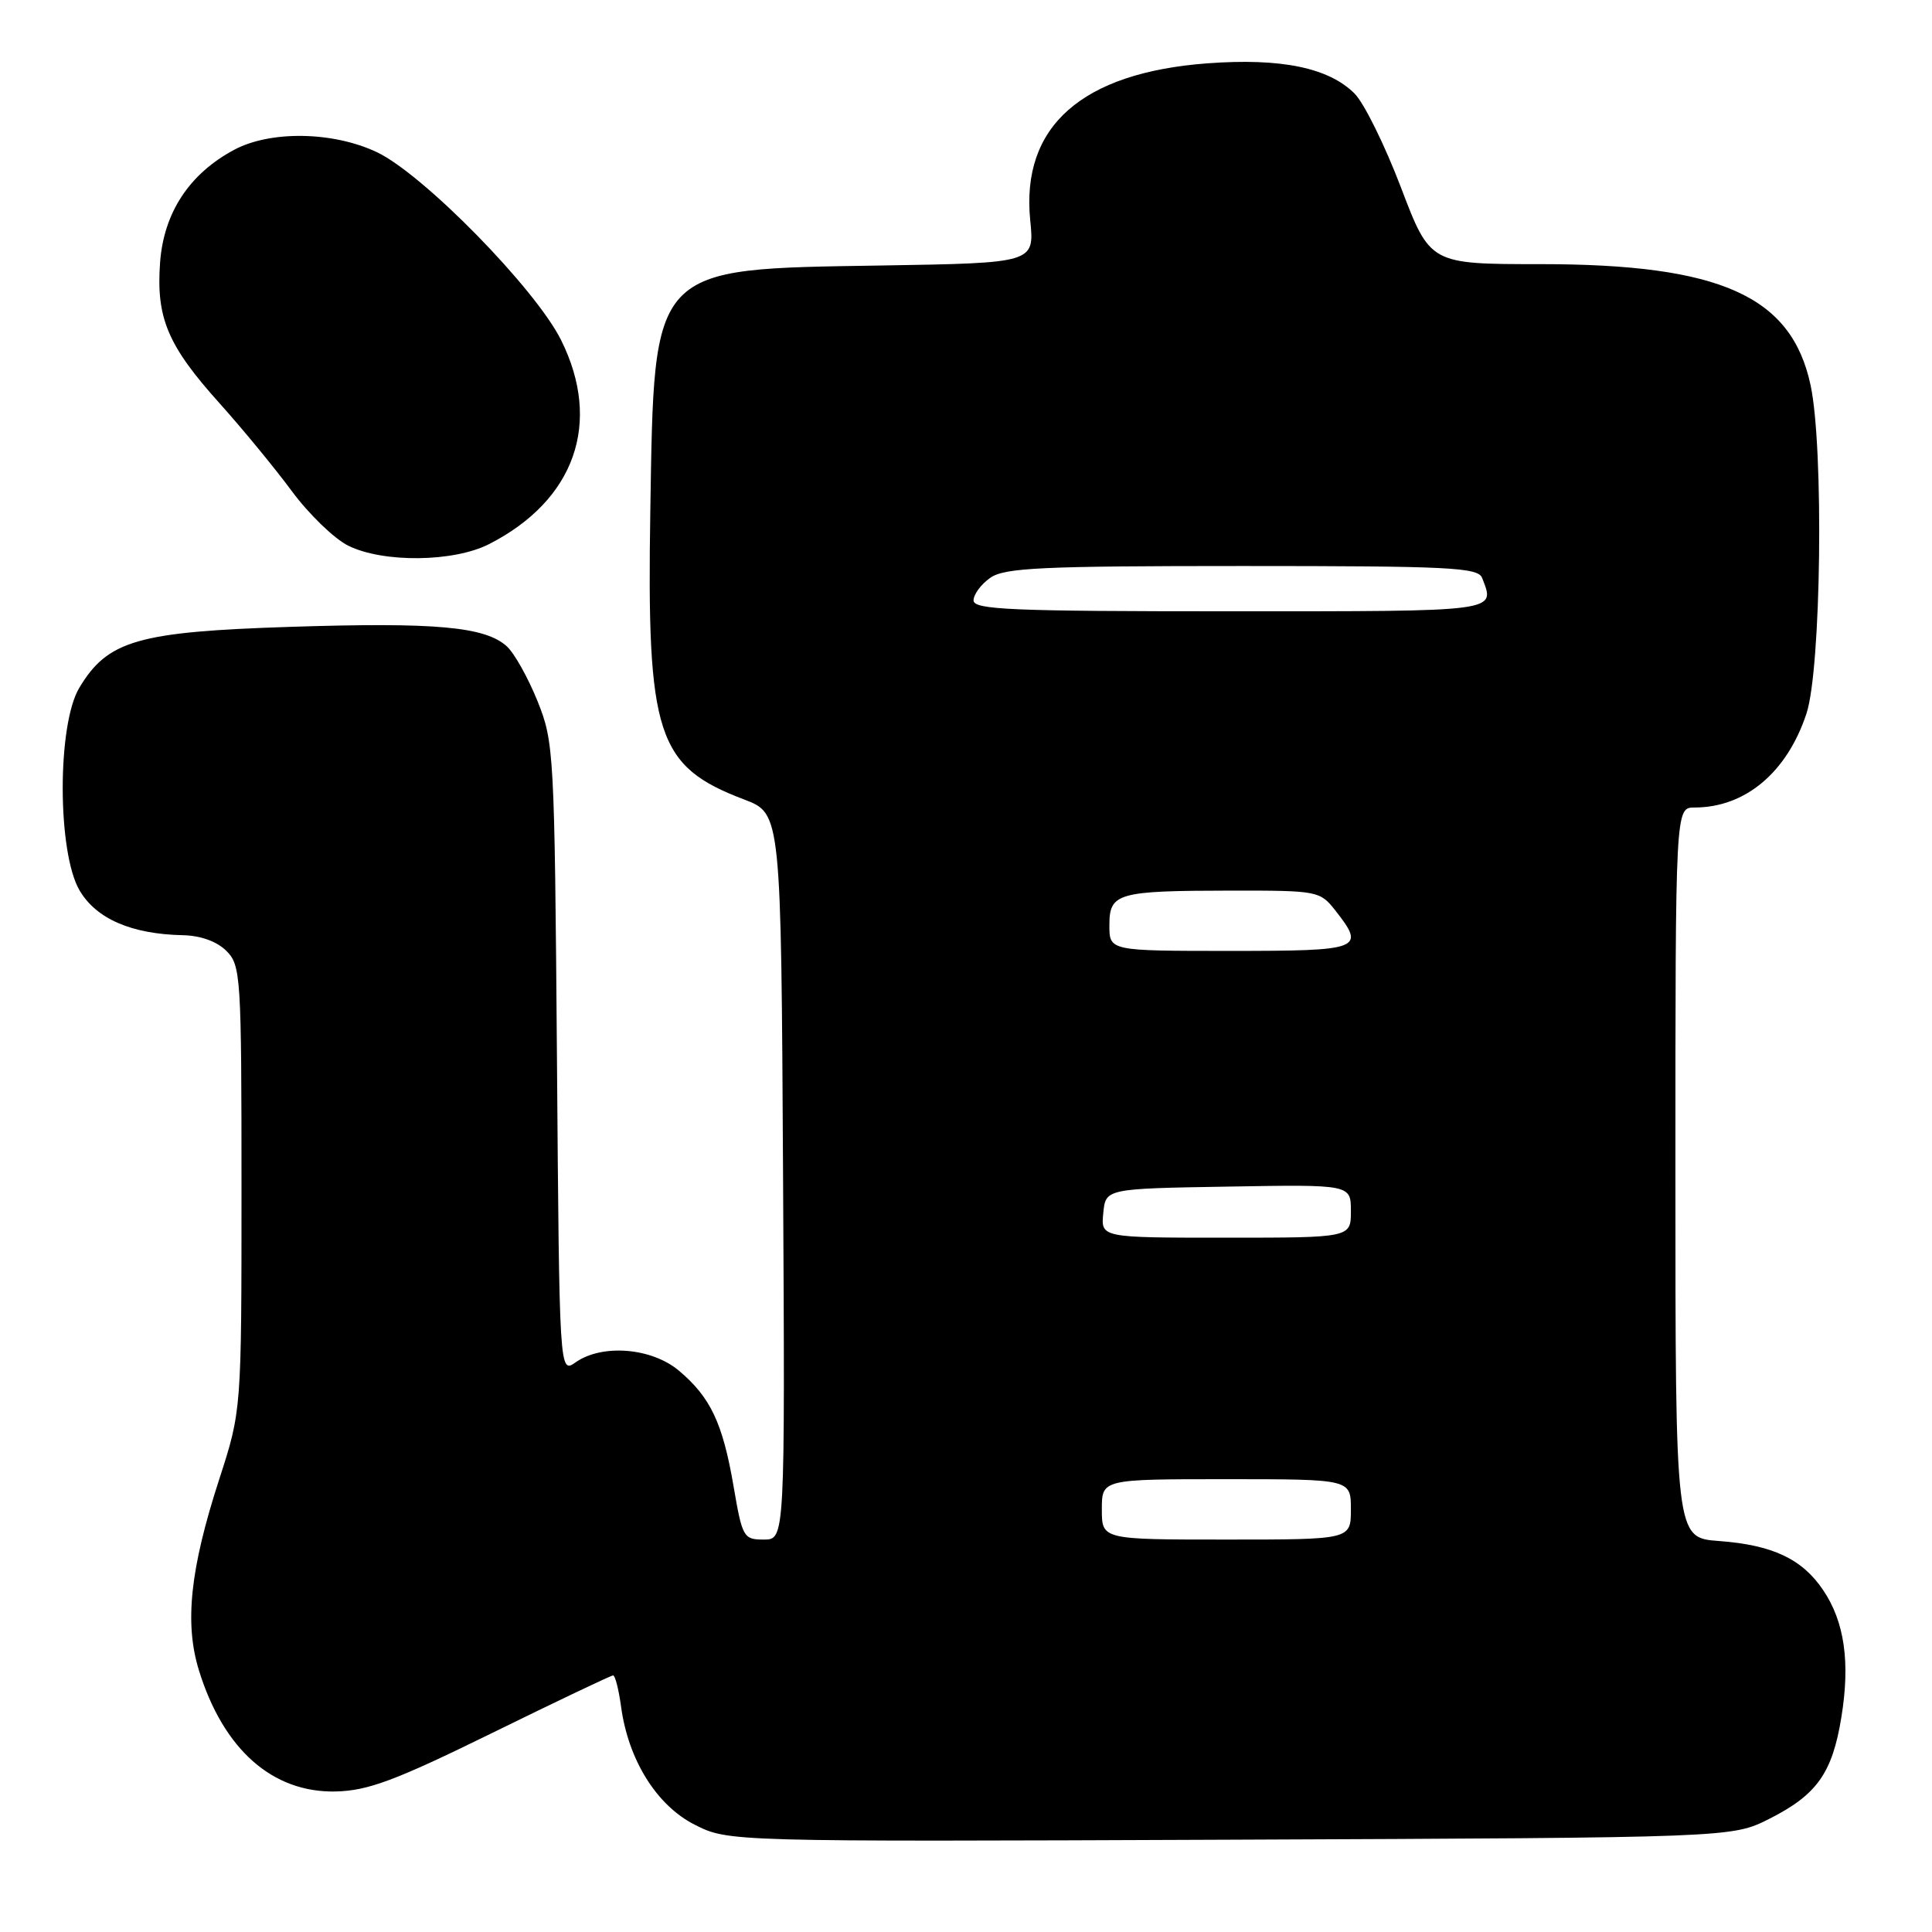 <?xml version="1.0" encoding="UTF-8" standalone="no"?>
<!DOCTYPE svg PUBLIC "-//W3C//DTD SVG 1.1//EN" "http://www.w3.org/Graphics/SVG/1.1/DTD/svg11.dtd" >
<svg xmlns="http://www.w3.org/2000/svg" xmlns:xlink="http://www.w3.org/1999/xlink" version="1.1" viewBox="0 0 256 256">
 <g >
 <path fill="currentColor"
d=" M 234.45 241.00 C 240.75 237.82 242.79 234.94 243.99 227.55 C 245.18 220.26 244.41 214.90 241.58 210.70 C 238.79 206.56 234.88 204.72 227.75 204.19 C 222.00 203.76 222.00 203.76 222.00 155.38 C 222.00 107.00 222.00 107.00 224.53 107.00 C 231.25 107.00 236.78 102.36 239.36 94.57 C 241.32 88.69 241.68 59.29 239.91 51.03 C 237.38 39.22 227.97 35.00 204.14 35.00 C 189.50 35.00 189.50 35.00 185.63 24.83 C 183.50 19.24 180.74 13.65 179.49 12.40 C 176.06 8.97 169.76 7.67 160.00 8.39 C 143.33 9.63 135.27 16.76 136.51 29.18 C 137.08 34.85 137.08 34.85 116.79 35.18 C 86.10 35.67 86.70 35.03 86.17 67.70 C 85.69 97.44 87.02 101.54 98.61 105.94 C 103.50 107.80 103.50 107.80 103.76 155.90 C 104.02 204.00 104.02 204.00 101.21 204.00 C 98.52 204.00 98.36 203.72 97.20 196.93 C 95.76 188.55 94.15 185.15 89.96 181.62 C 86.34 178.58 79.80 178.05 76.28 180.51 C 74.12 182.03 74.12 182.03 73.80 140.26 C 73.48 99.63 73.41 98.35 71.22 92.89 C 69.97 89.80 68.15 86.54 67.15 85.64 C 64.27 83.03 57.72 82.44 38.50 83.06 C 18.24 83.71 14.26 84.86 10.50 91.15 C 7.56 96.07 7.59 112.95 10.54 117.98 C 12.76 121.76 17.44 123.78 24.25 123.92 C 26.59 123.97 28.75 124.75 30.00 126.00 C 31.91 127.91 32.00 129.33 32.00 157.45 C 32.00 186.91 32.00 186.91 29.04 196.04 C 25.19 207.91 24.43 215.09 26.36 221.33 C 29.60 231.82 36.12 237.58 44.52 237.38 C 48.78 237.27 52.38 235.93 65.21 229.63 C 73.76 225.43 80.97 222.00 81.24 222.00 C 81.51 222.00 81.98 223.85 82.29 226.10 C 83.24 233.18 86.99 239.21 92.03 241.77 C 96.50 244.04 96.50 244.04 163.00 243.77 C 229.50 243.50 229.50 243.50 234.45 241.00 Z  M 64.80 72.10 C 76.18 66.29 79.81 56.02 74.34 45.05 C 70.93 38.22 56.07 23.06 49.93 20.16 C 44.12 17.41 35.81 17.28 31.01 19.86 C 25.07 23.04 21.69 28.20 21.21 34.80 C 20.68 42.15 22.22 45.80 29.15 53.50 C 32.11 56.80 36.40 62.01 38.67 65.08 C 40.94 68.15 44.31 71.40 46.15 72.31 C 50.80 74.60 60.11 74.49 64.80 72.10 Z  M 146.00 200.00 C 146.00 196.00 146.00 196.00 162.50 196.00 C 179.00 196.00 179.00 196.00 179.00 200.00 C 179.00 204.00 179.00 204.00 162.50 204.00 C 146.00 204.00 146.00 204.00 146.00 200.00 Z  M 146.19 160.75 C 146.50 157.50 146.50 157.50 162.75 157.23 C 179.00 156.95 179.00 156.95 179.00 160.48 C 179.00 164.00 179.00 164.00 162.44 164.00 C 145.87 164.00 145.87 164.00 146.19 160.75 Z  M 147.00 122.62 C 147.00 118.32 148.00 118.03 163.18 118.01 C 174.61 118.00 174.90 118.06 176.93 120.63 C 180.98 125.79 180.43 126.00 163.00 126.00 C 147.00 126.00 147.00 126.00 147.00 122.62 Z  M 129.00 79.56 C 129.00 78.76 130.00 77.41 131.22 76.56 C 133.12 75.23 138.02 75.00 164.62 75.00 C 192.12 75.00 195.86 75.19 196.39 76.58 C 198.13 81.11 198.98 81.00 163.00 81.00 C 134.04 81.00 129.00 80.79 129.00 79.56 Z "/>
</g>
</svg>